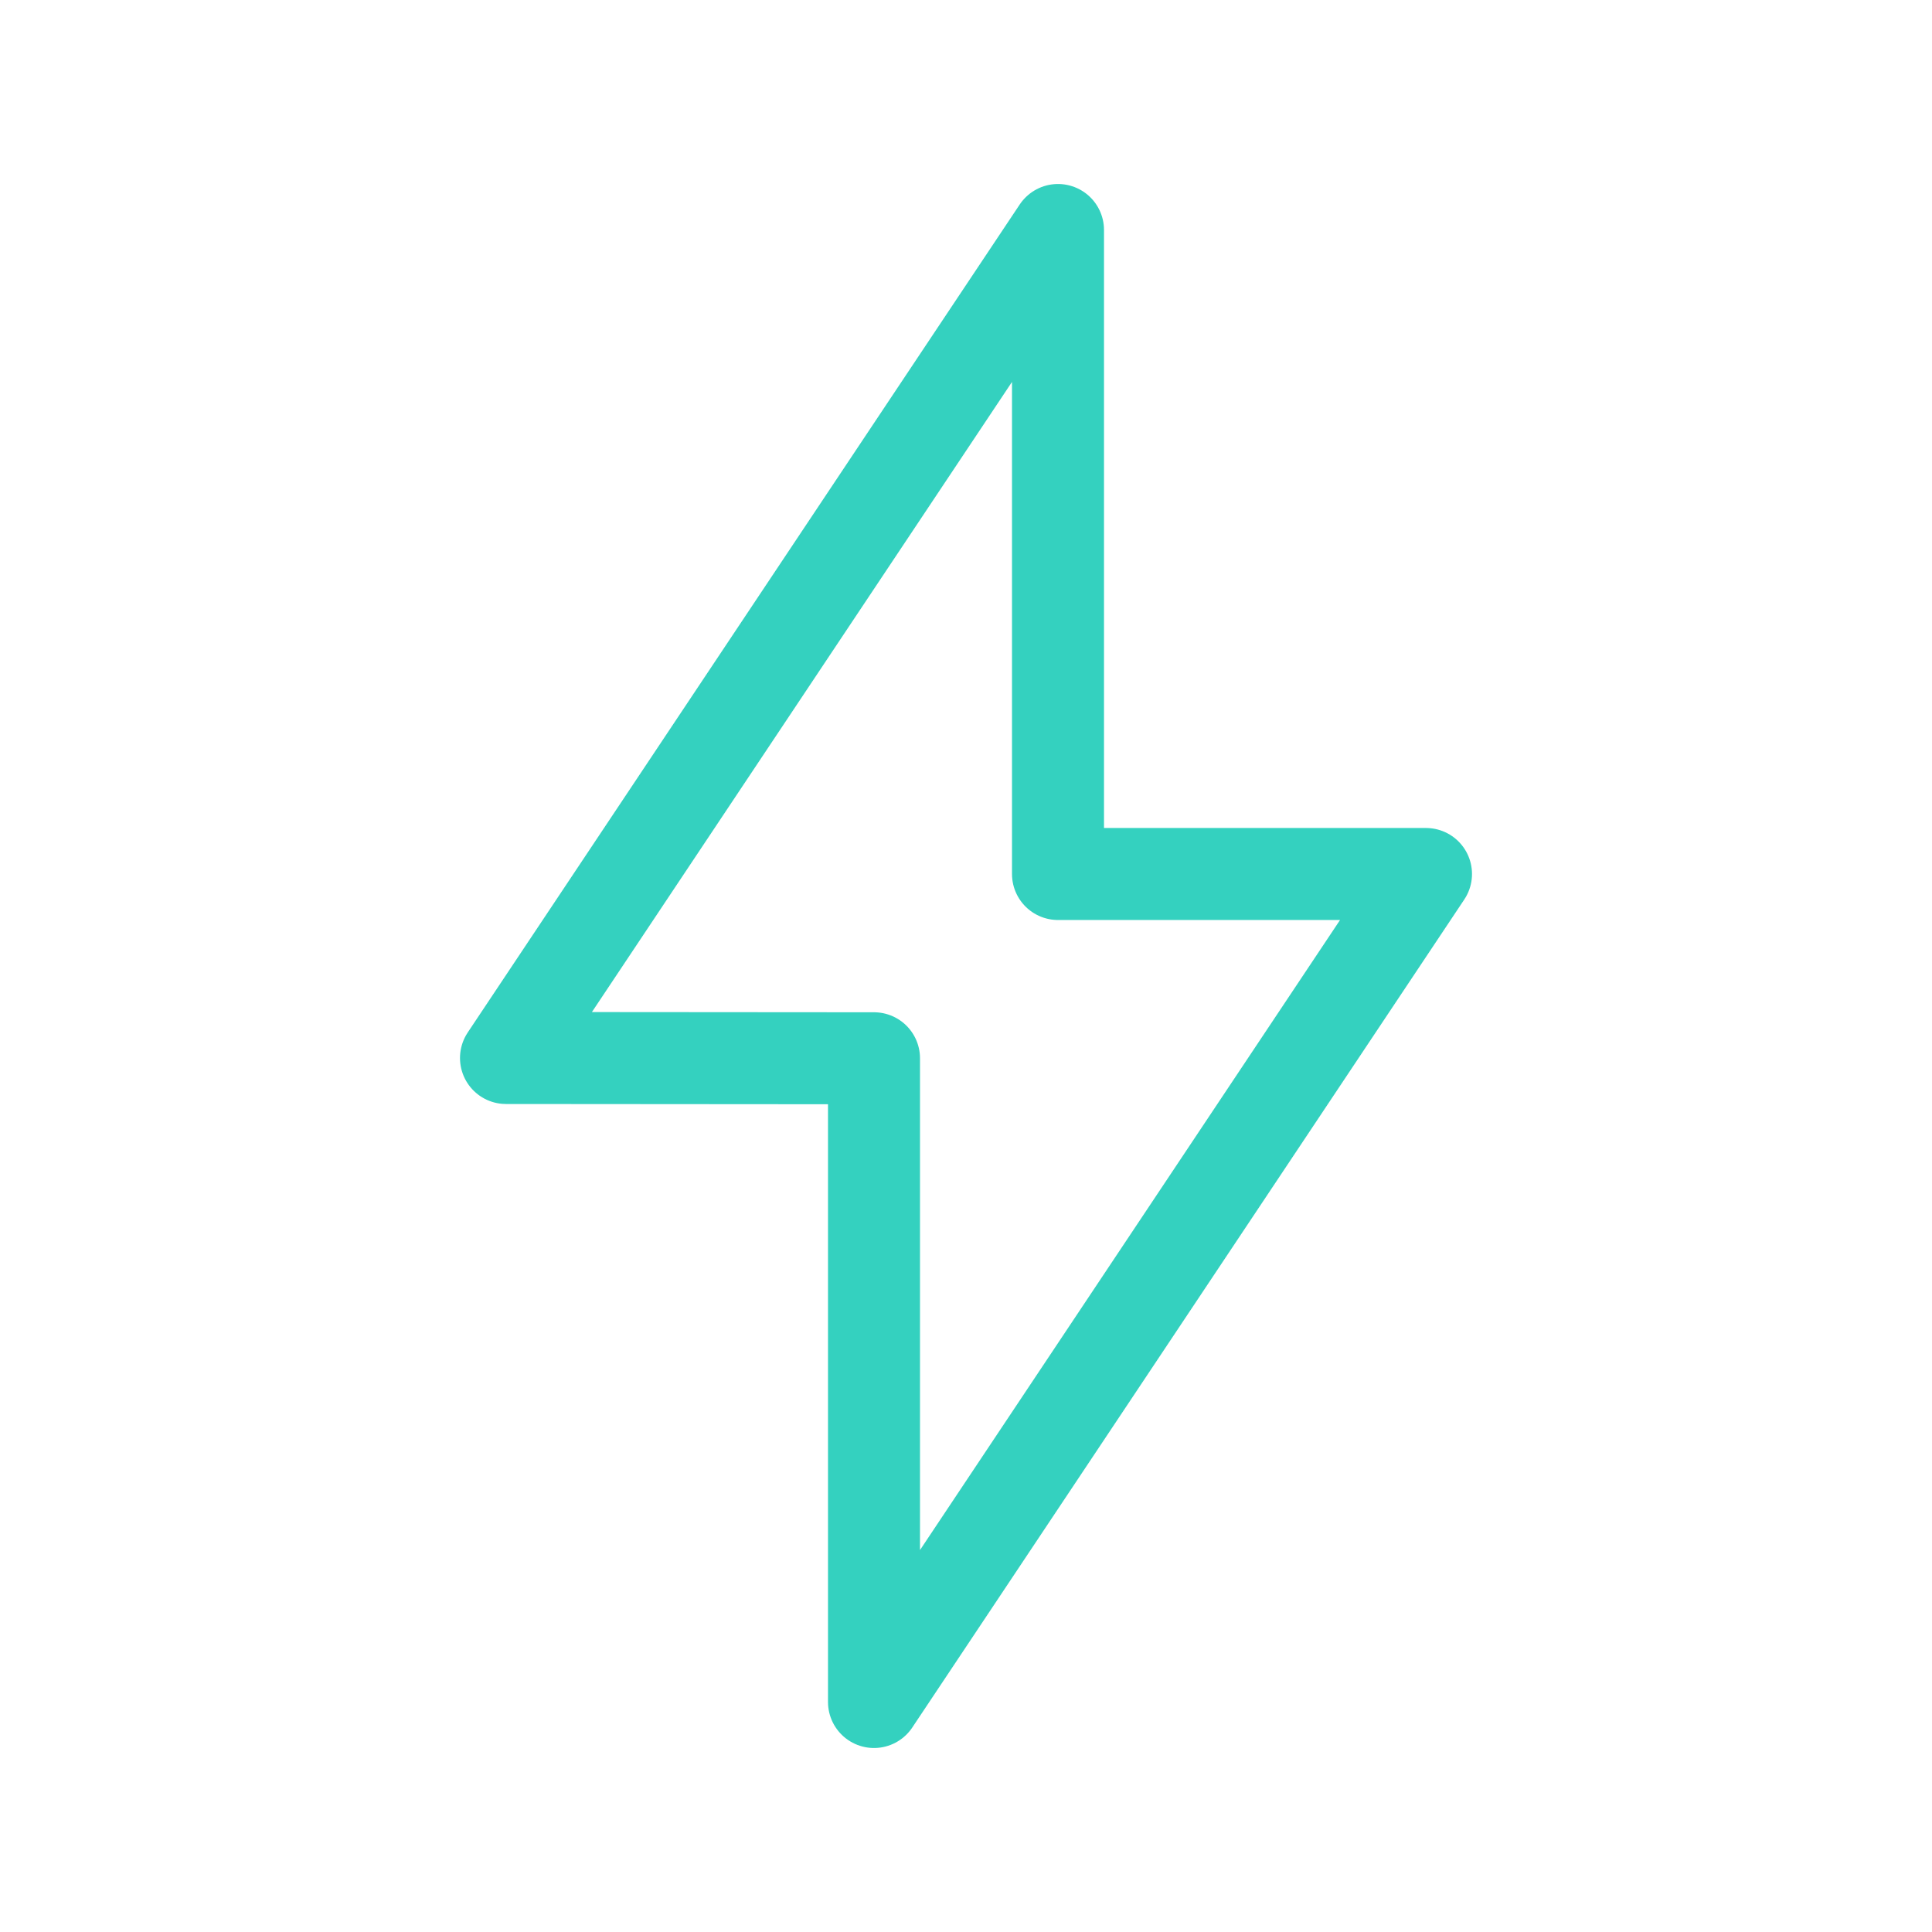 <svg height="21" viewBox="0 0 21 21" width="21" xmlns="http://www.w3.org/2000/svg">
    <path d="m6.5 7.5h4l-6 9v-6.997l-4-.003 6-9z" fill="none" stroke="#34d1bf" stroke-linecap="round" stroke-linejoin="round" transform="translate(5 2)" />
</svg>